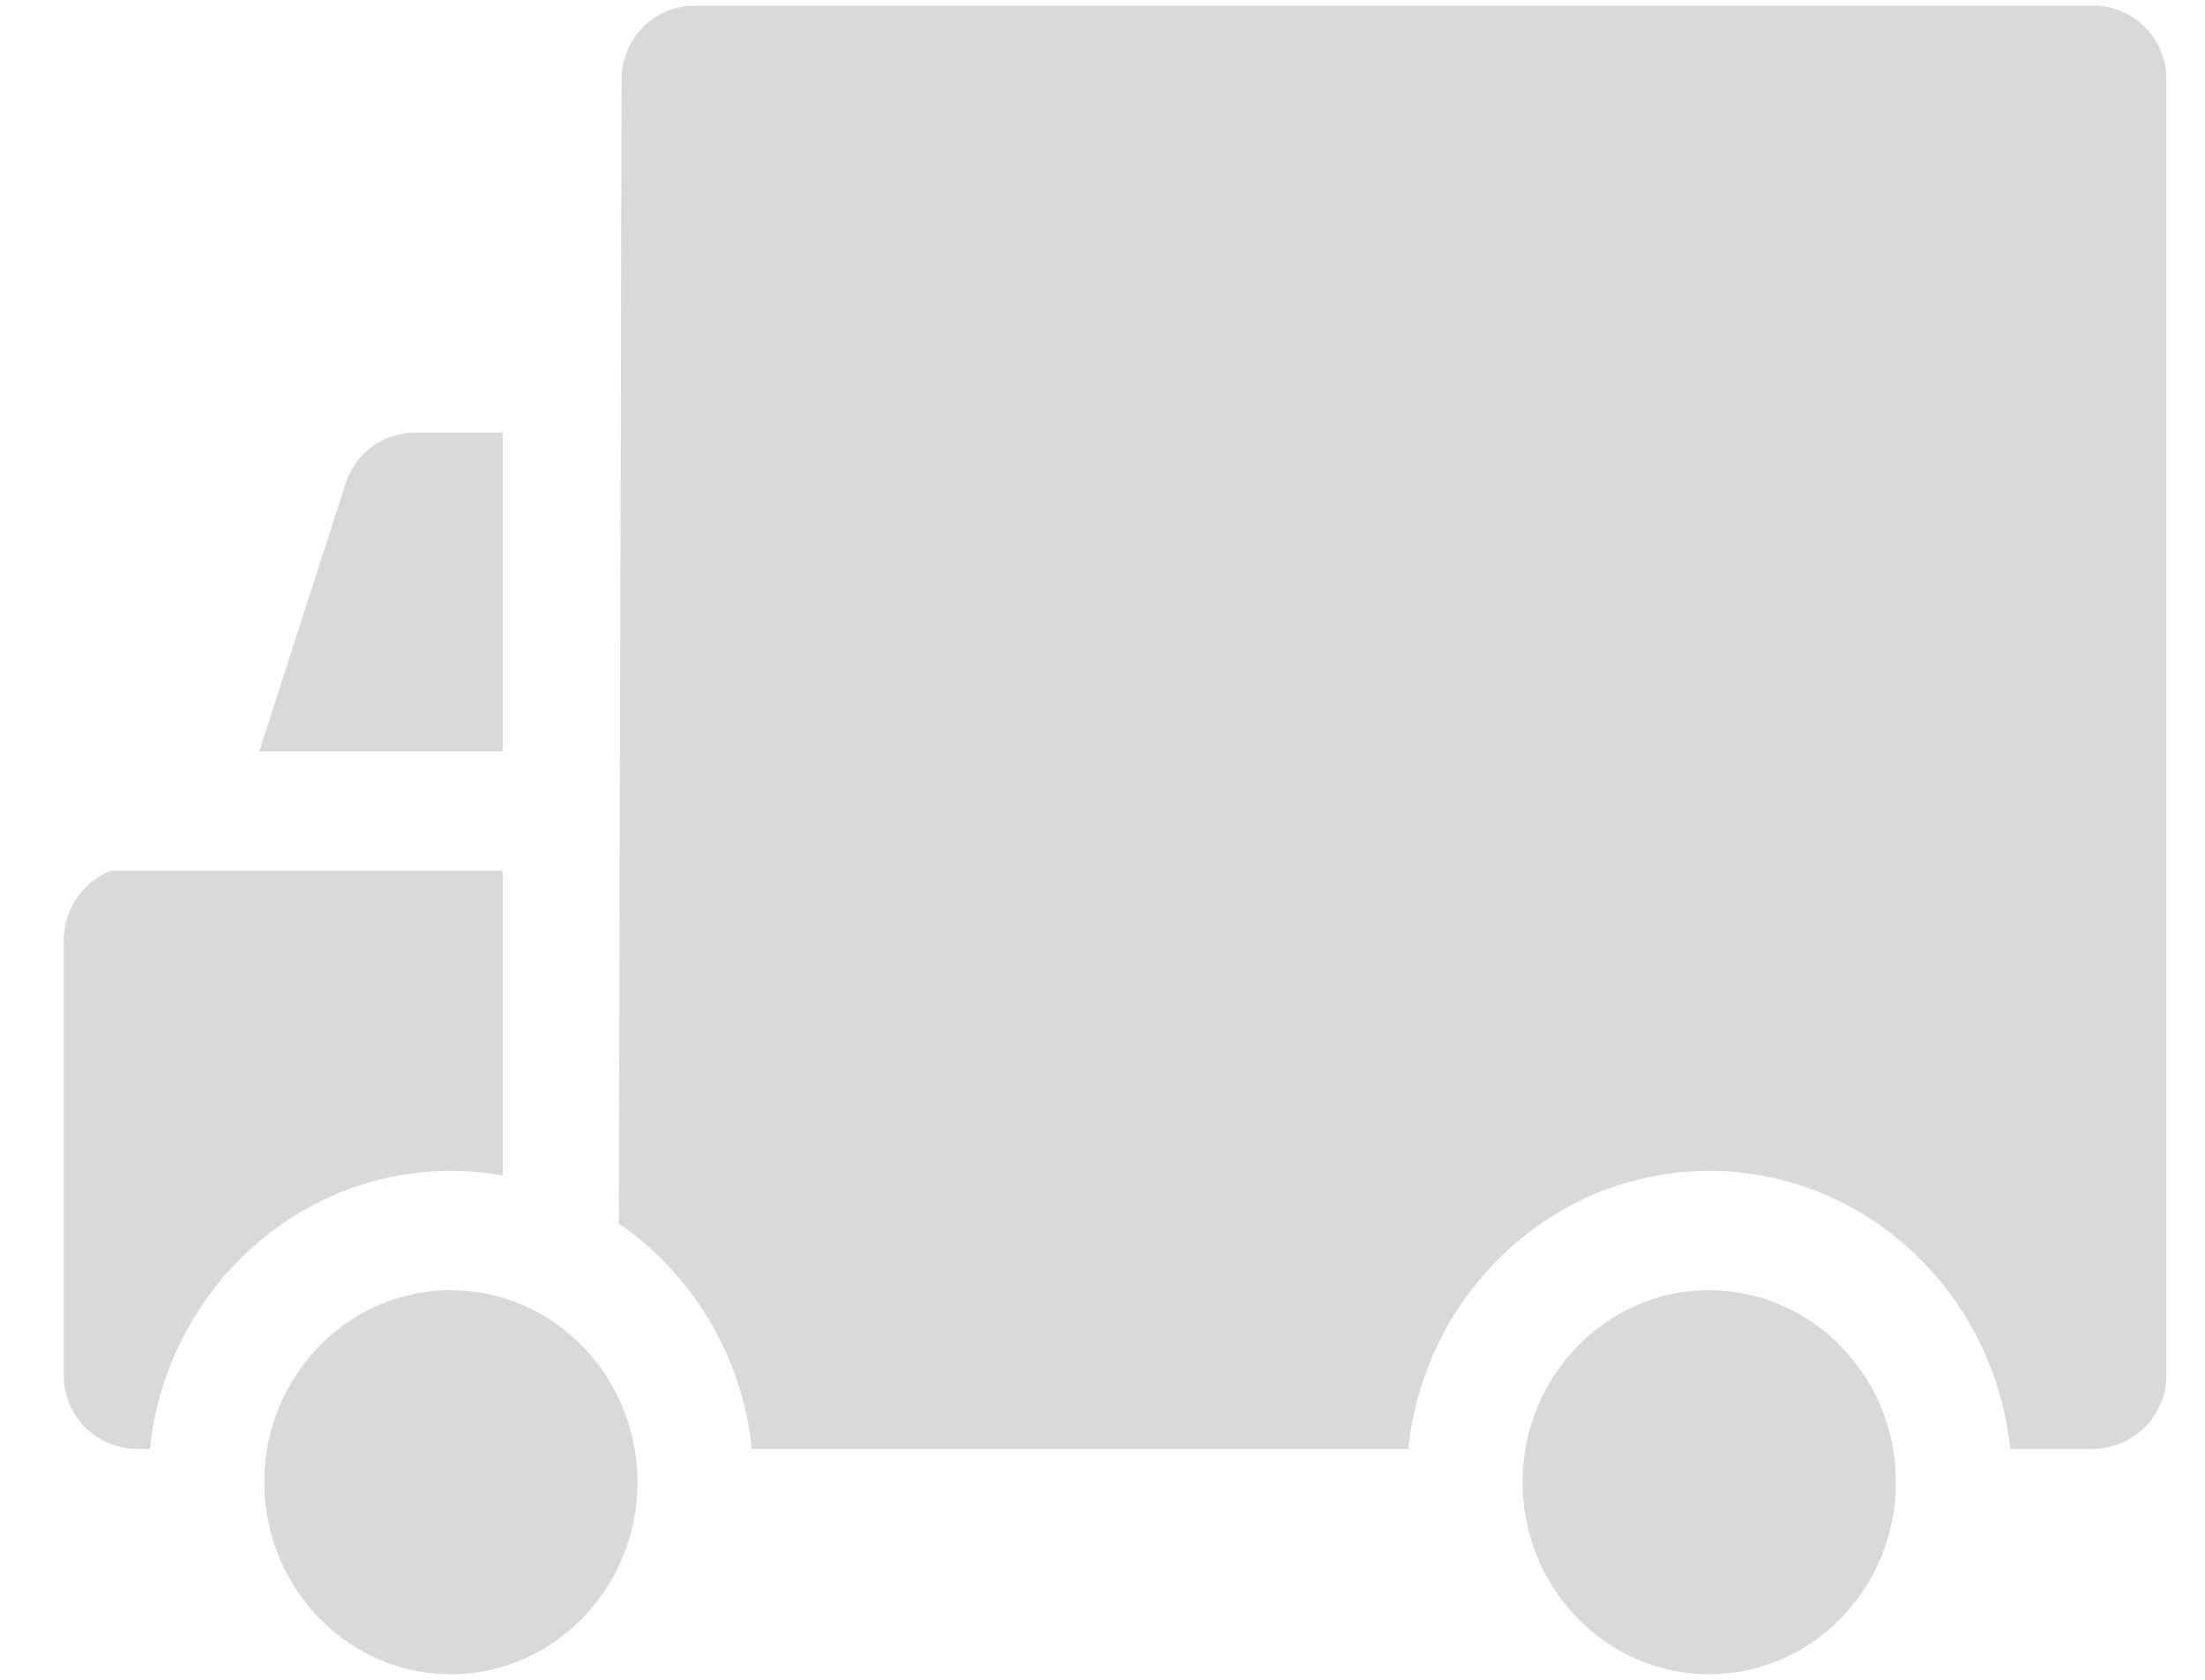 <svg width="21" height="16" xmlns="http://www.w3.org/2000/svg"><g fill="#D9D9D9" fill-rule="evenodd"><path d="M4.294 12.29c.98 0 1.777.82 1.777 1.828s-.797 1.829-1.777 1.829c-.98 0-1.777-.82-1.777-1.83 0-1.008.797-1.828 1.777-1.828zm11.984 0c.98 0 1.778.82 1.778 1.828s-.797 1.829-1.778 1.829c-.98 0-1.777-.82-1.777-1.83 0-1.008.797-1.828 1.777-1.828zM3.291 4.608a.693.693 0 0 1 .657-.487h.84v3.036H2.469l.822-2.55zM1.065 8.293h3.723v2.904a2.842 2.842 0 0 0-.494-.044c-1.485 0-2.712 1.162-2.866 2.648h-.13a.7.7 0 0 1-.691-.71V8.96c0-.309.191-.57.458-.668z"/><path d="M5.92.763a.7.7 0 0 1 .69-.71h13.33a.7.7 0 0 1 .692.71V13.09a.7.7 0 0 1-.691.71h-.796c-.154-1.485-1.38-2.647-2.867-2.647-1.485 0-2.711 1.162-2.866 2.648H7.16a2.98 2.98 0 0 0-1.267-2.148L5.92.763z"/></g></svg>